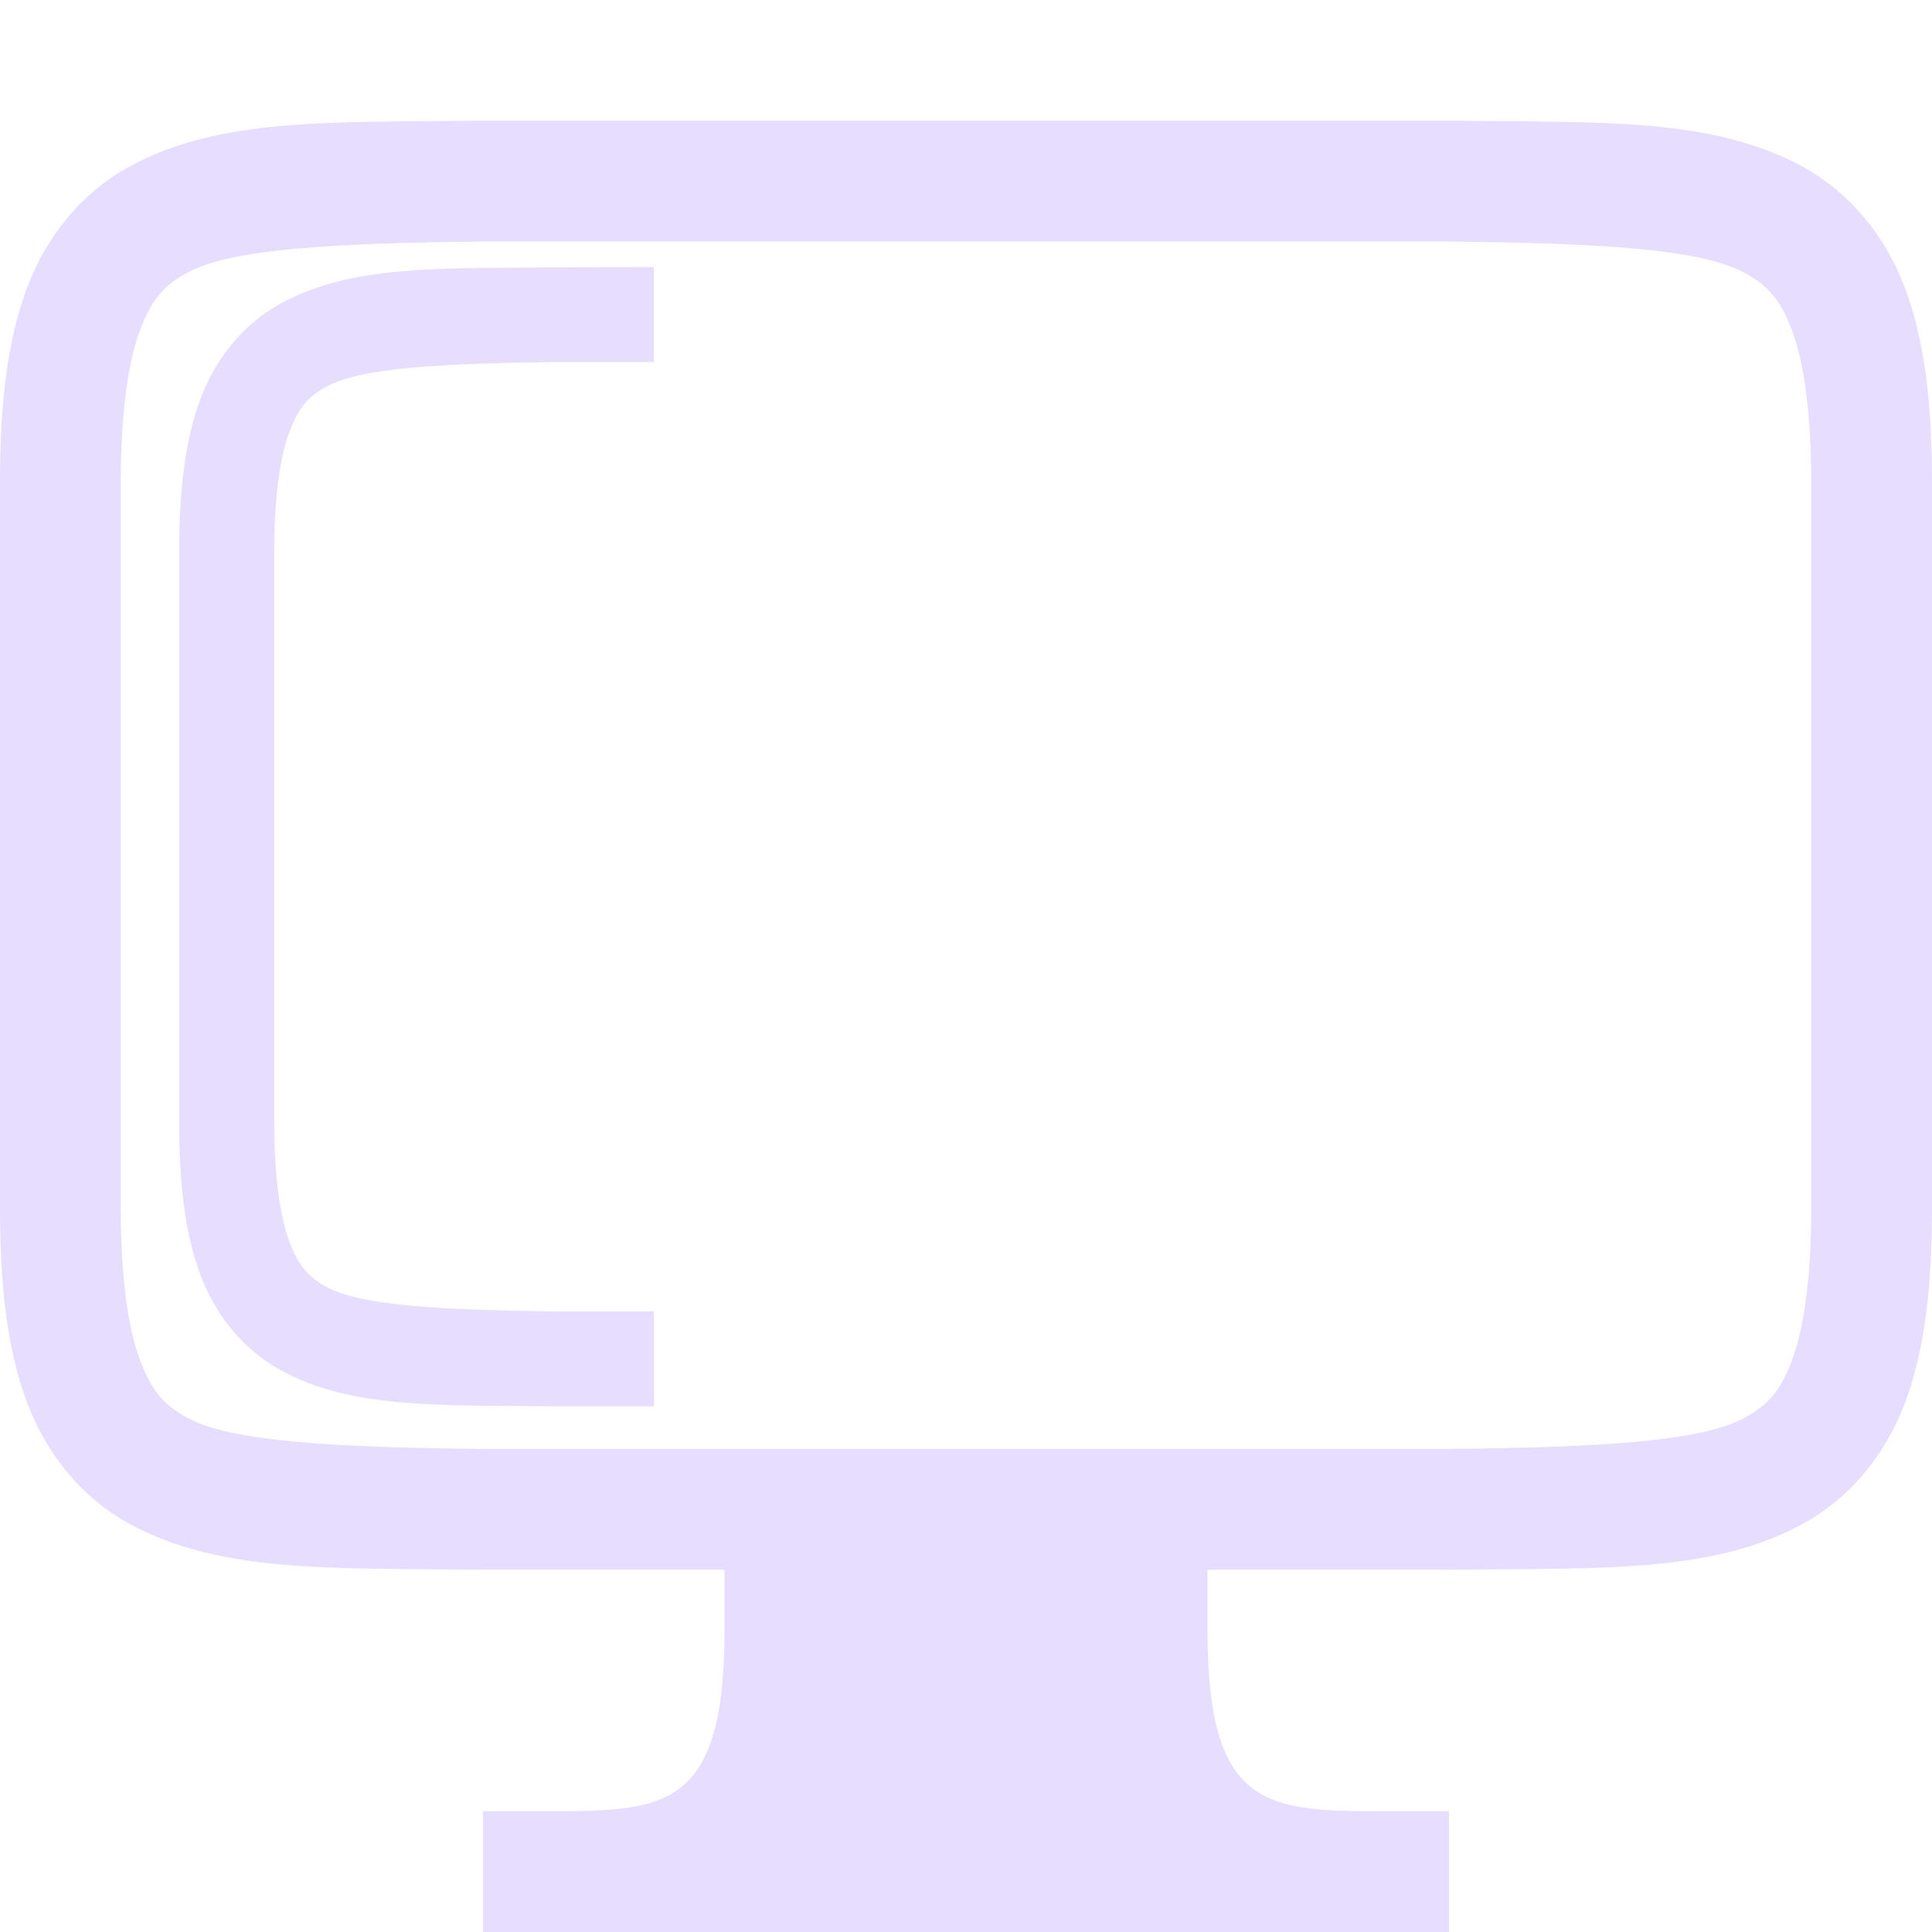 <svg xmlns="http://www.w3.org/2000/svg" xmlns:osb="http://www.openswatchbook.org/uri/2009/osb" width="16" height="16" version="1.1">
 <defs>
  <linearGradient id="linearGradient5606" osb:paint="solid">
   <stop id="stop5608" offset="0" style="stop-color:#000000"/>
  </linearGradient>
  <linearGradient id="linearGradient4526" osb:paint="solid">
   <stop id="stop4528" offset="0" style="stop-color:#ffffff"/>
  </linearGradient>
 </defs>
 <g transform="translate(-312,-120)">
  <path d="m 315.994,121 c -1.258,0.015 -2.179,-0.031 -2.932,0.385 -0.376,0.208 -0.673,0.559 -0.838,0.998 C 312.06,122.821 312,123.342 312,124 v 6 c 0,0.658 0.06,1.179 0.225,1.617 0.165,0.439 0.462,0.79 0.838,0.998 0.753,0.415 1.673,0.37 2.932,0.385 h 0.004 8.004 0.004 c 1.258,-0.015 2.179,0.031 2.932,-0.385 0.376,-0.208 0.673,-0.559 0.838,-0.998 C 327.94,131.179 328,130.658 328,130 v -6 c 0,-0.658 -0.06,-1.179 -0.225,-1.617 -0.165,-0.439 -0.462,-0.79 -0.838,-0.998 -0.753,-0.415 -1.673,-0.37 -2.932,-0.385 h -0.004 -8.004 z m 0.006,1 h 8 c 1.259,0.015 2.087,0.06 2.453,0.262 0.183,0.101 0.289,0.213 0.387,0.473 C 326.937,122.994 327,123.408 327,124 v 6 c 0,0.592 -0.063,1.006 -0.16,1.266 -0.098,0.26 -0.203,0.371 -0.387,0.473 C 326.087,131.94 325.259,131.985 324,132 H 316.006 316 c -1.259,-0.015 -2.089,-0.06 -2.455,-0.262 -0.183,-0.101 -0.287,-0.213 -0.385,-0.473 C 313.063,131.006 313,130.592 313,130 v -6 c 0,-0.592 0.063,-1.006 0.16,-1.266 0.098,-0.26 0.201,-0.371 0.385,-0.473 C 313.911,122.06 314.741,122.015 316,122 Z" style="fill:#e6ddff"/>
  <path d="m 318,132 h 4 v 1.5 c 0,1.5 0.5,1.5 1.5,1.5 h 0.5 v 1 h -8 v -1 h 0.5 c 1,0 1.5,0 1.5,-1.5 z" style="fill:#e6ddff"/>
  <path style="fill:#e6ddff" d="m 316.625,122.214 c -0.989,0.011 -1.713,-0.024 -2.305,0.302 -0.296,0.163 -0.529,0.44 -0.659,0.785 -0.129,0.345 -0.177,0.754 -0.177,1.271 v 4.717 c 0,0.517 0.047,0.926 0.177,1.271 0.129,0.345 0.363,0.621 0.659,0.785 0.592,0.326 1.316,0.291 2.305,0.302 h 0.791 v -0.786 h -0.782 -0.005 c -0.989,-0.012 -1.642,-0.047 -1.93,-0.206 -0.144,-0.08 -0.226,-0.167 -0.302,-0.372 -0.077,-0.204 -0.126,-0.529 -0.126,-0.995 v -4.717 c 0,-0.466 0.049,-0.791 0.126,-0.995 0.077,-0.204 0.158,-0.292 0.302,-0.372 0.288,-0.159 0.941,-0.194 1.93,-0.206 h 0.786 v -0.786 z"/>
 </g>
</svg>
